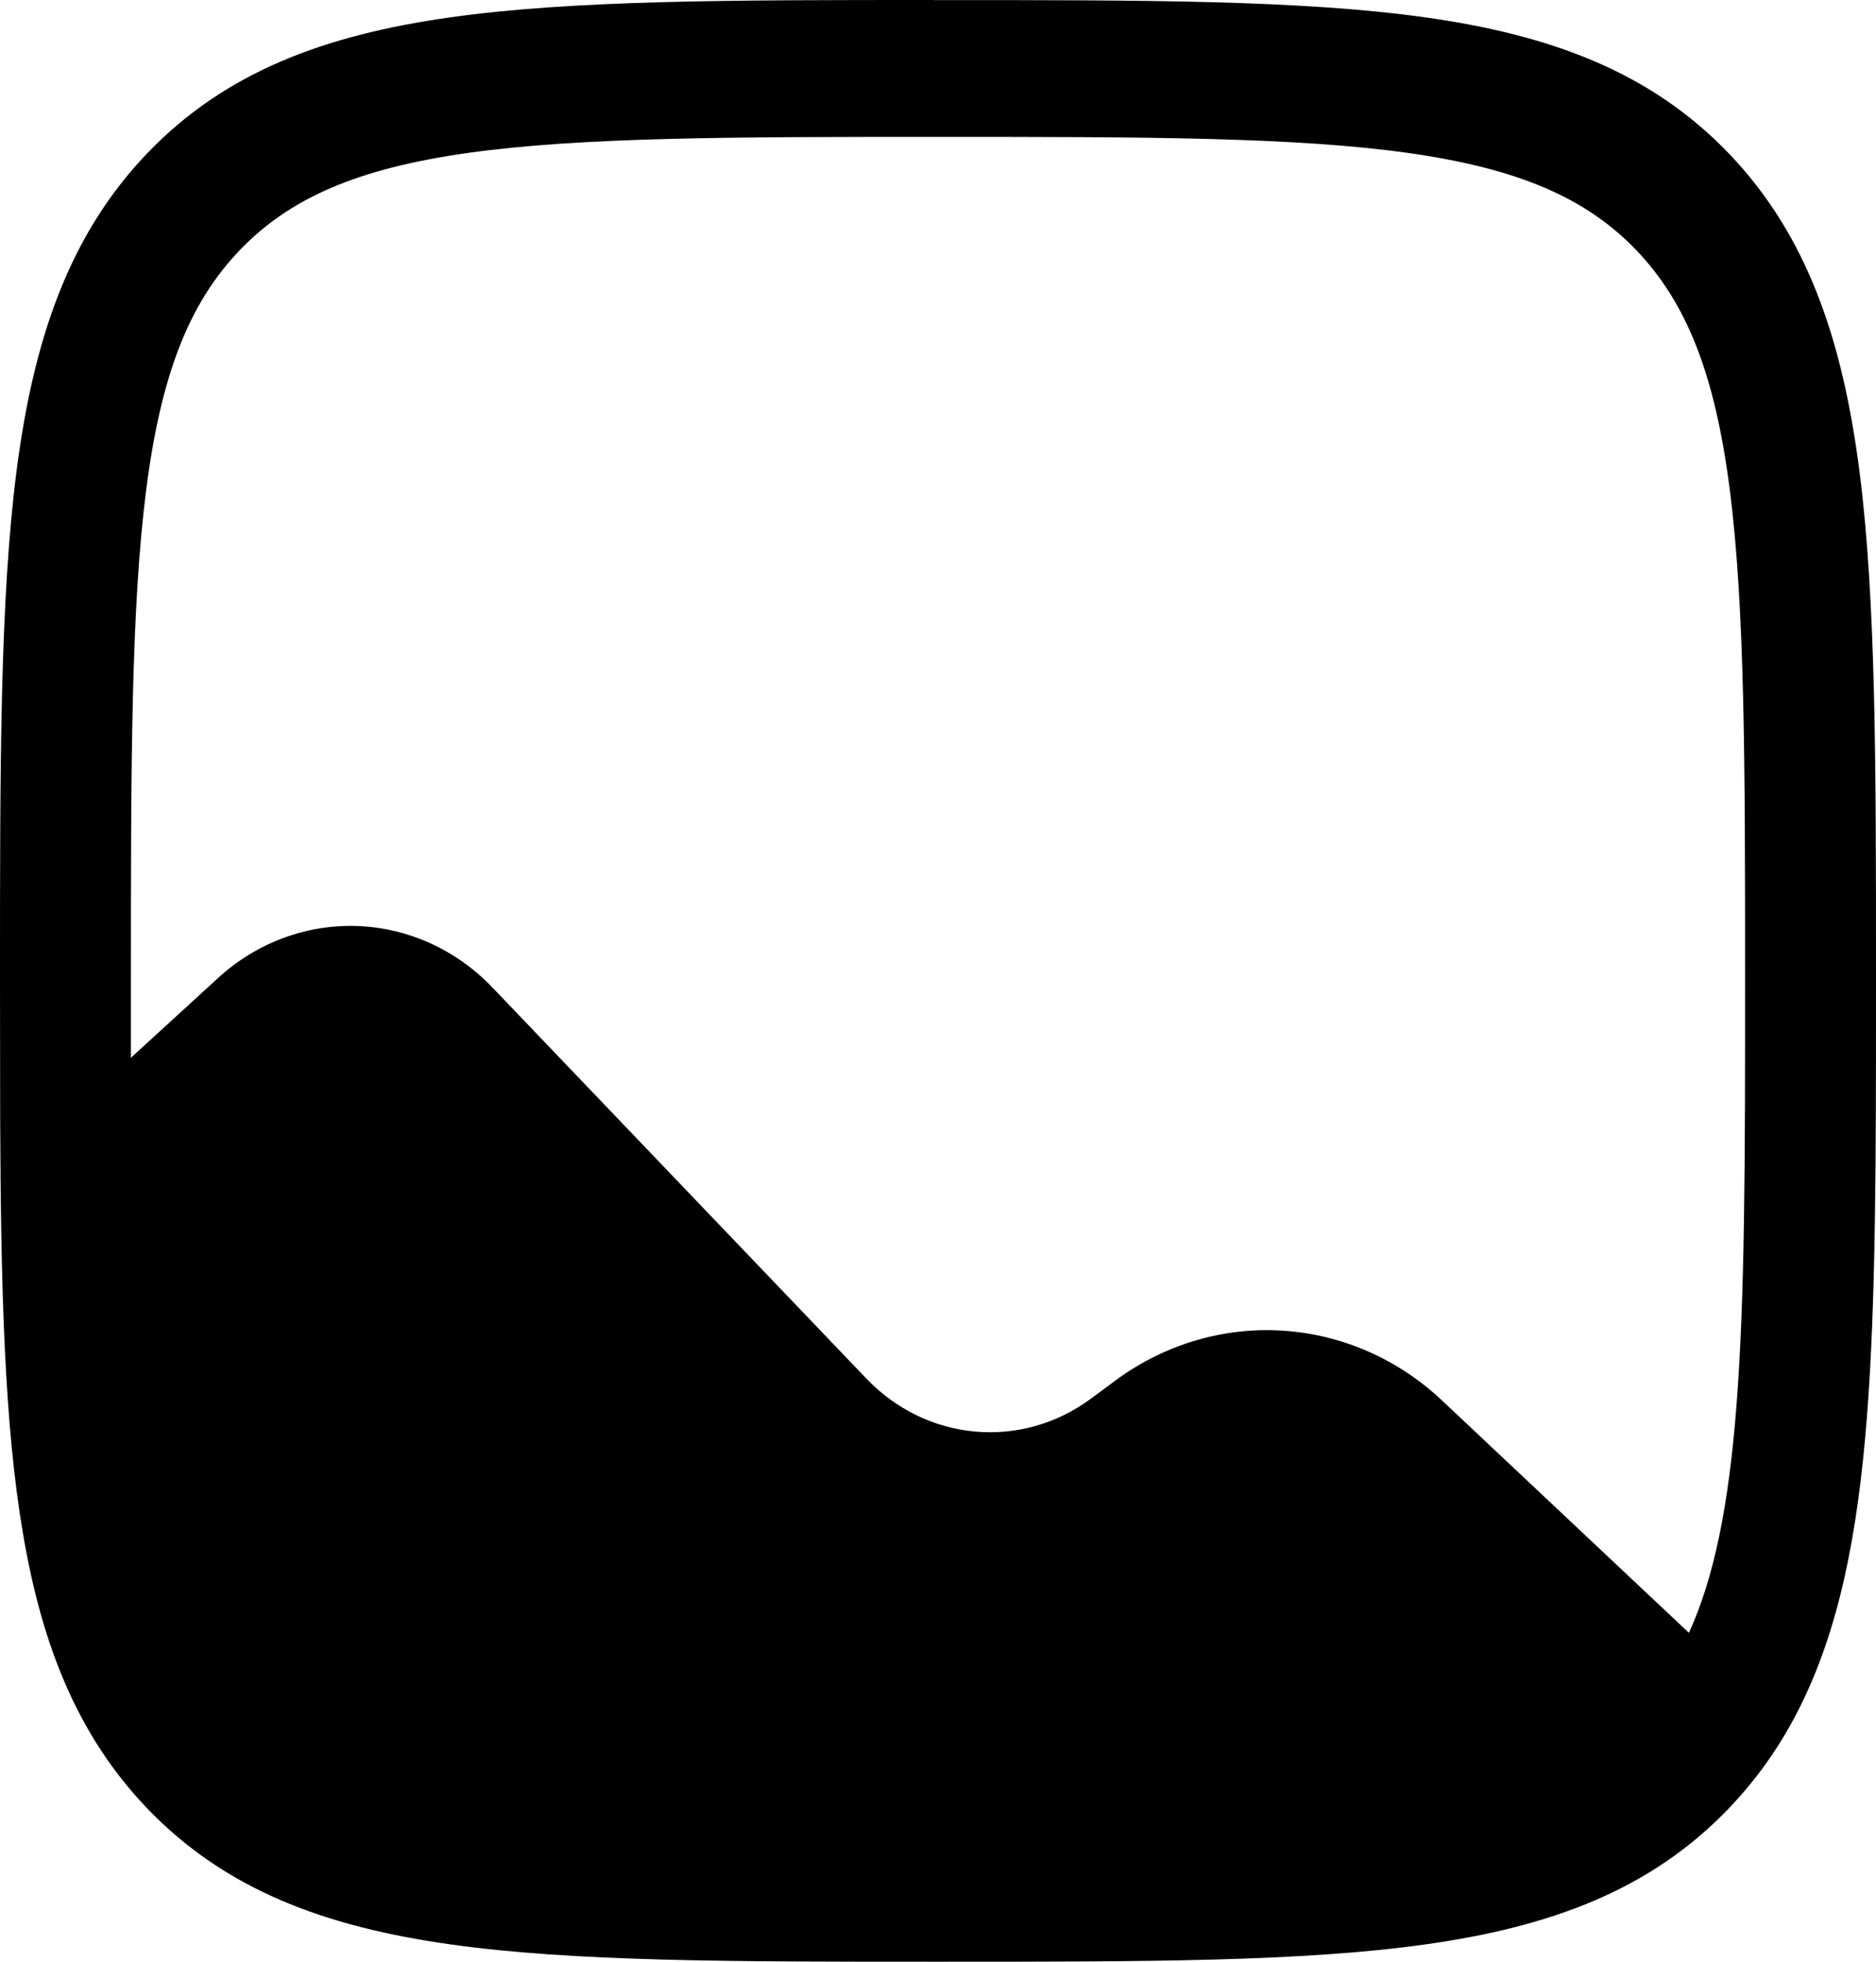 <svg width="22" height="23" viewBox="0 0 22 23" fill="none" xmlns="http://www.w3.org/2000/svg">
<path fill-rule="evenodd" clip-rule="evenodd" d="M10.942 0.001H11.058C13.421 0.001 15.272 0.001 16.717 0.204C18.195 0.412 19.361 0.846 20.277 1.802C21.193 2.76 21.607 3.979 21.806 5.525C22 7.034 22 8.97 22 11.44V11.534C22 13.576 22 15.247 21.894 16.607C21.787 17.977 21.569 19.118 21.08 20.068C20.866 20.486 20.598 20.863 20.277 21.199C19.361 22.156 18.195 22.589 16.716 22.797C15.272 23 13.421 23 11.058 23H10.942C8.579 23 6.728 23 5.283 22.797C3.805 22.589 2.639 22.155 1.723 21.199C0.912 20.35 0.492 19.294 0.27 17.983C0.05 16.696 0.01 15.095 0.002 13.107C0.001 12.601 0 12.065 0 11.501V11.438C0 8.969 5.96046e-08 7.033 0.194 5.523C0.393 3.978 0.808 2.759 1.723 1.801C2.639 0.844 3.805 0.411 5.284 0.203C6.728 5.96046e-08 8.579 0 10.942 0M5.488 1.793C4.18 1.977 3.391 2.328 2.809 2.936C2.226 3.546 1.891 4.37 1.715 5.738C1.537 7.129 1.535 8.956 1.535 11.499V12.402L2.559 11.465C3.008 11.054 3.59 10.837 4.187 10.857C4.784 10.878 5.351 11.135 5.773 11.576L10.163 16.166C10.504 16.522 10.954 16.741 11.433 16.784C11.913 16.828 12.393 16.693 12.787 16.403L13.091 16.178C13.66 15.761 14.348 15.557 15.041 15.601C15.735 15.645 16.394 15.933 16.91 16.419L19.806 19.144C20.099 18.504 20.272 17.663 20.364 16.477C20.464 15.188 20.465 13.581 20.465 11.499C20.465 8.956 20.463 7.129 20.285 5.738C20.109 4.37 19.773 3.545 19.191 2.935C18.608 2.327 17.82 1.977 16.511 1.793C15.181 1.607 13.433 1.605 11 1.605C8.567 1.605 6.818 1.607 5.488 1.793Z" fill="black"/>
</svg>
